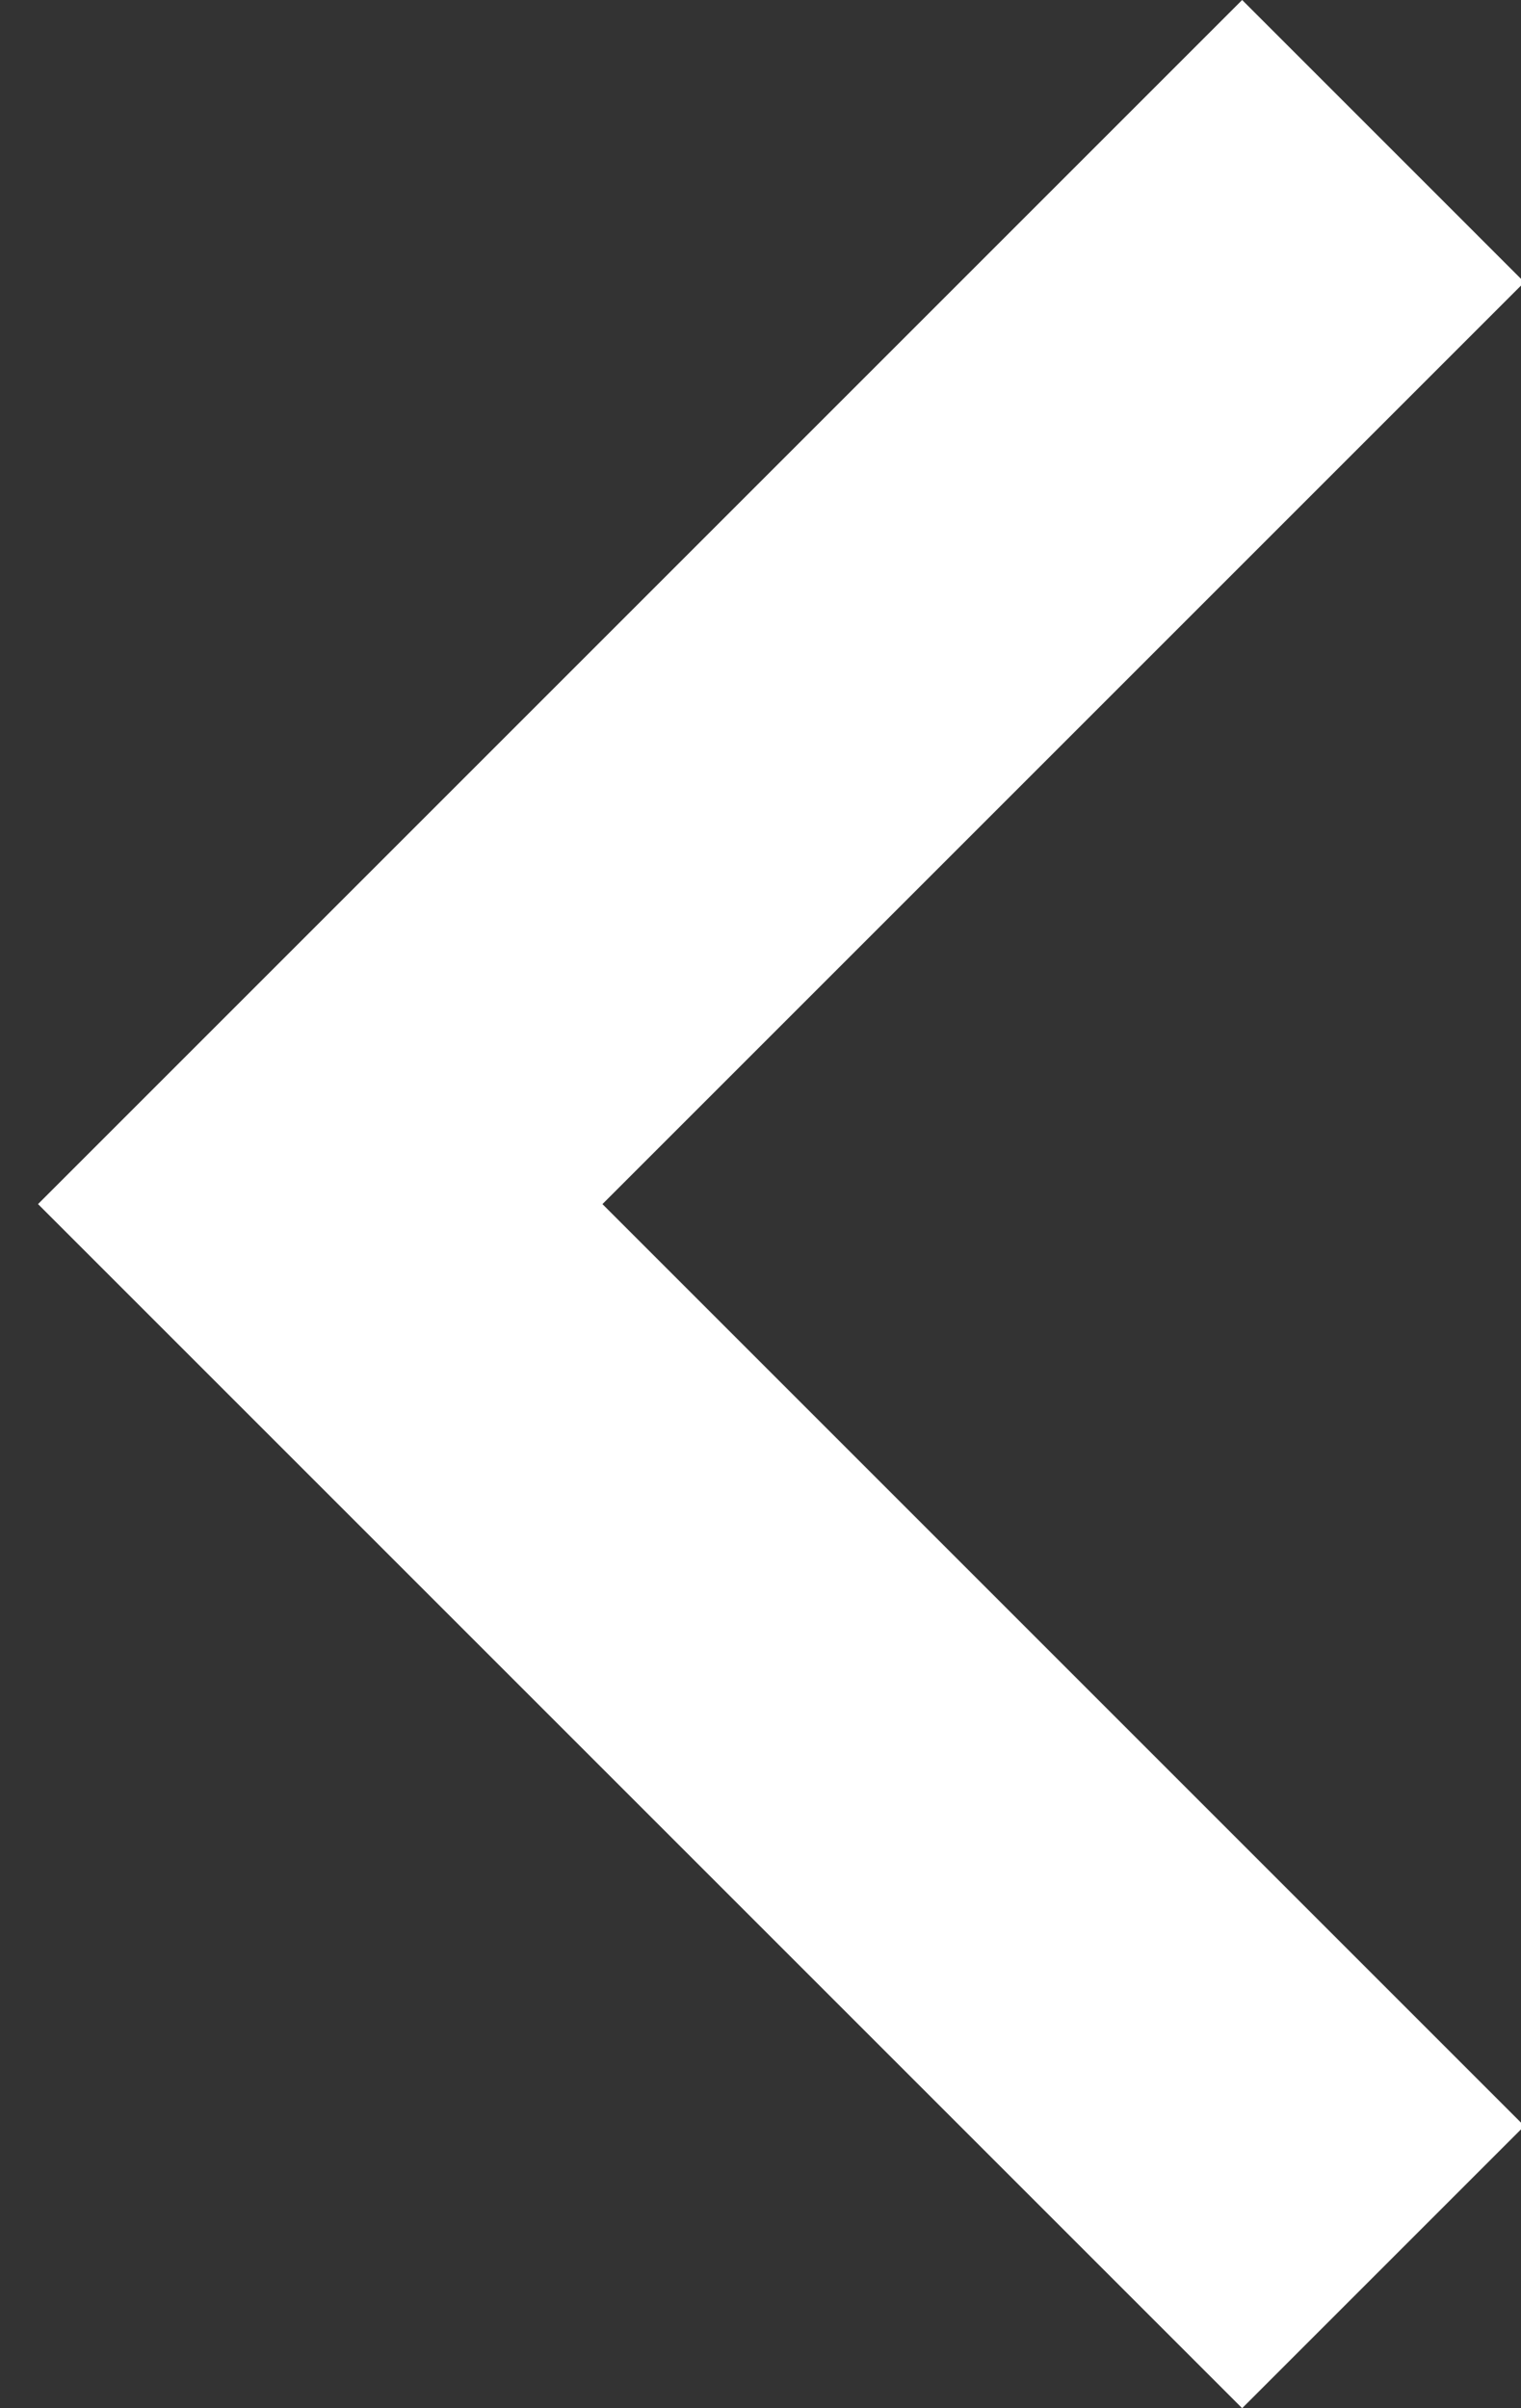 <?xml version="1.0" encoding="UTF-8"?>
<svg width="24px" height="38px" viewBox="0 0 24 38" version="1.1" xmlns="http://www.w3.org/2000/svg" xmlns:xlink="http://www.w3.org/1999/xlink">
    <rect x="0" y="0" width="24" height="38" fill="#333333" stroke="none"/>
    <!-- Generator: sketchtool 61.2 (101010) - https://sketch.com -->
    <title>06AAA3A7-6440-4882-8560-371B74AD9064</title>
    <desc>Created with sketchtool.</desc>
    <g id="01---Accueil" stroke="none" stroke-width="1" fill="none" fill-rule="evenodd">
        <g id="[Eshop-OSN]-Desktop---S'équiper-2" transform="translate(-151, -388)" fill="#FFFFFF">
            <g id="icons/keyboard_arrow_right_white-copy" transform="translate(151, 388)">
                <polygon id="keyboard_arrow_left_white" points="24.053 33.547 19.6 38 0.6 19 19.6 0 24.053 4.453 9.506 19"></polygon>
            </g>
        </g>
    </g>
</svg>
